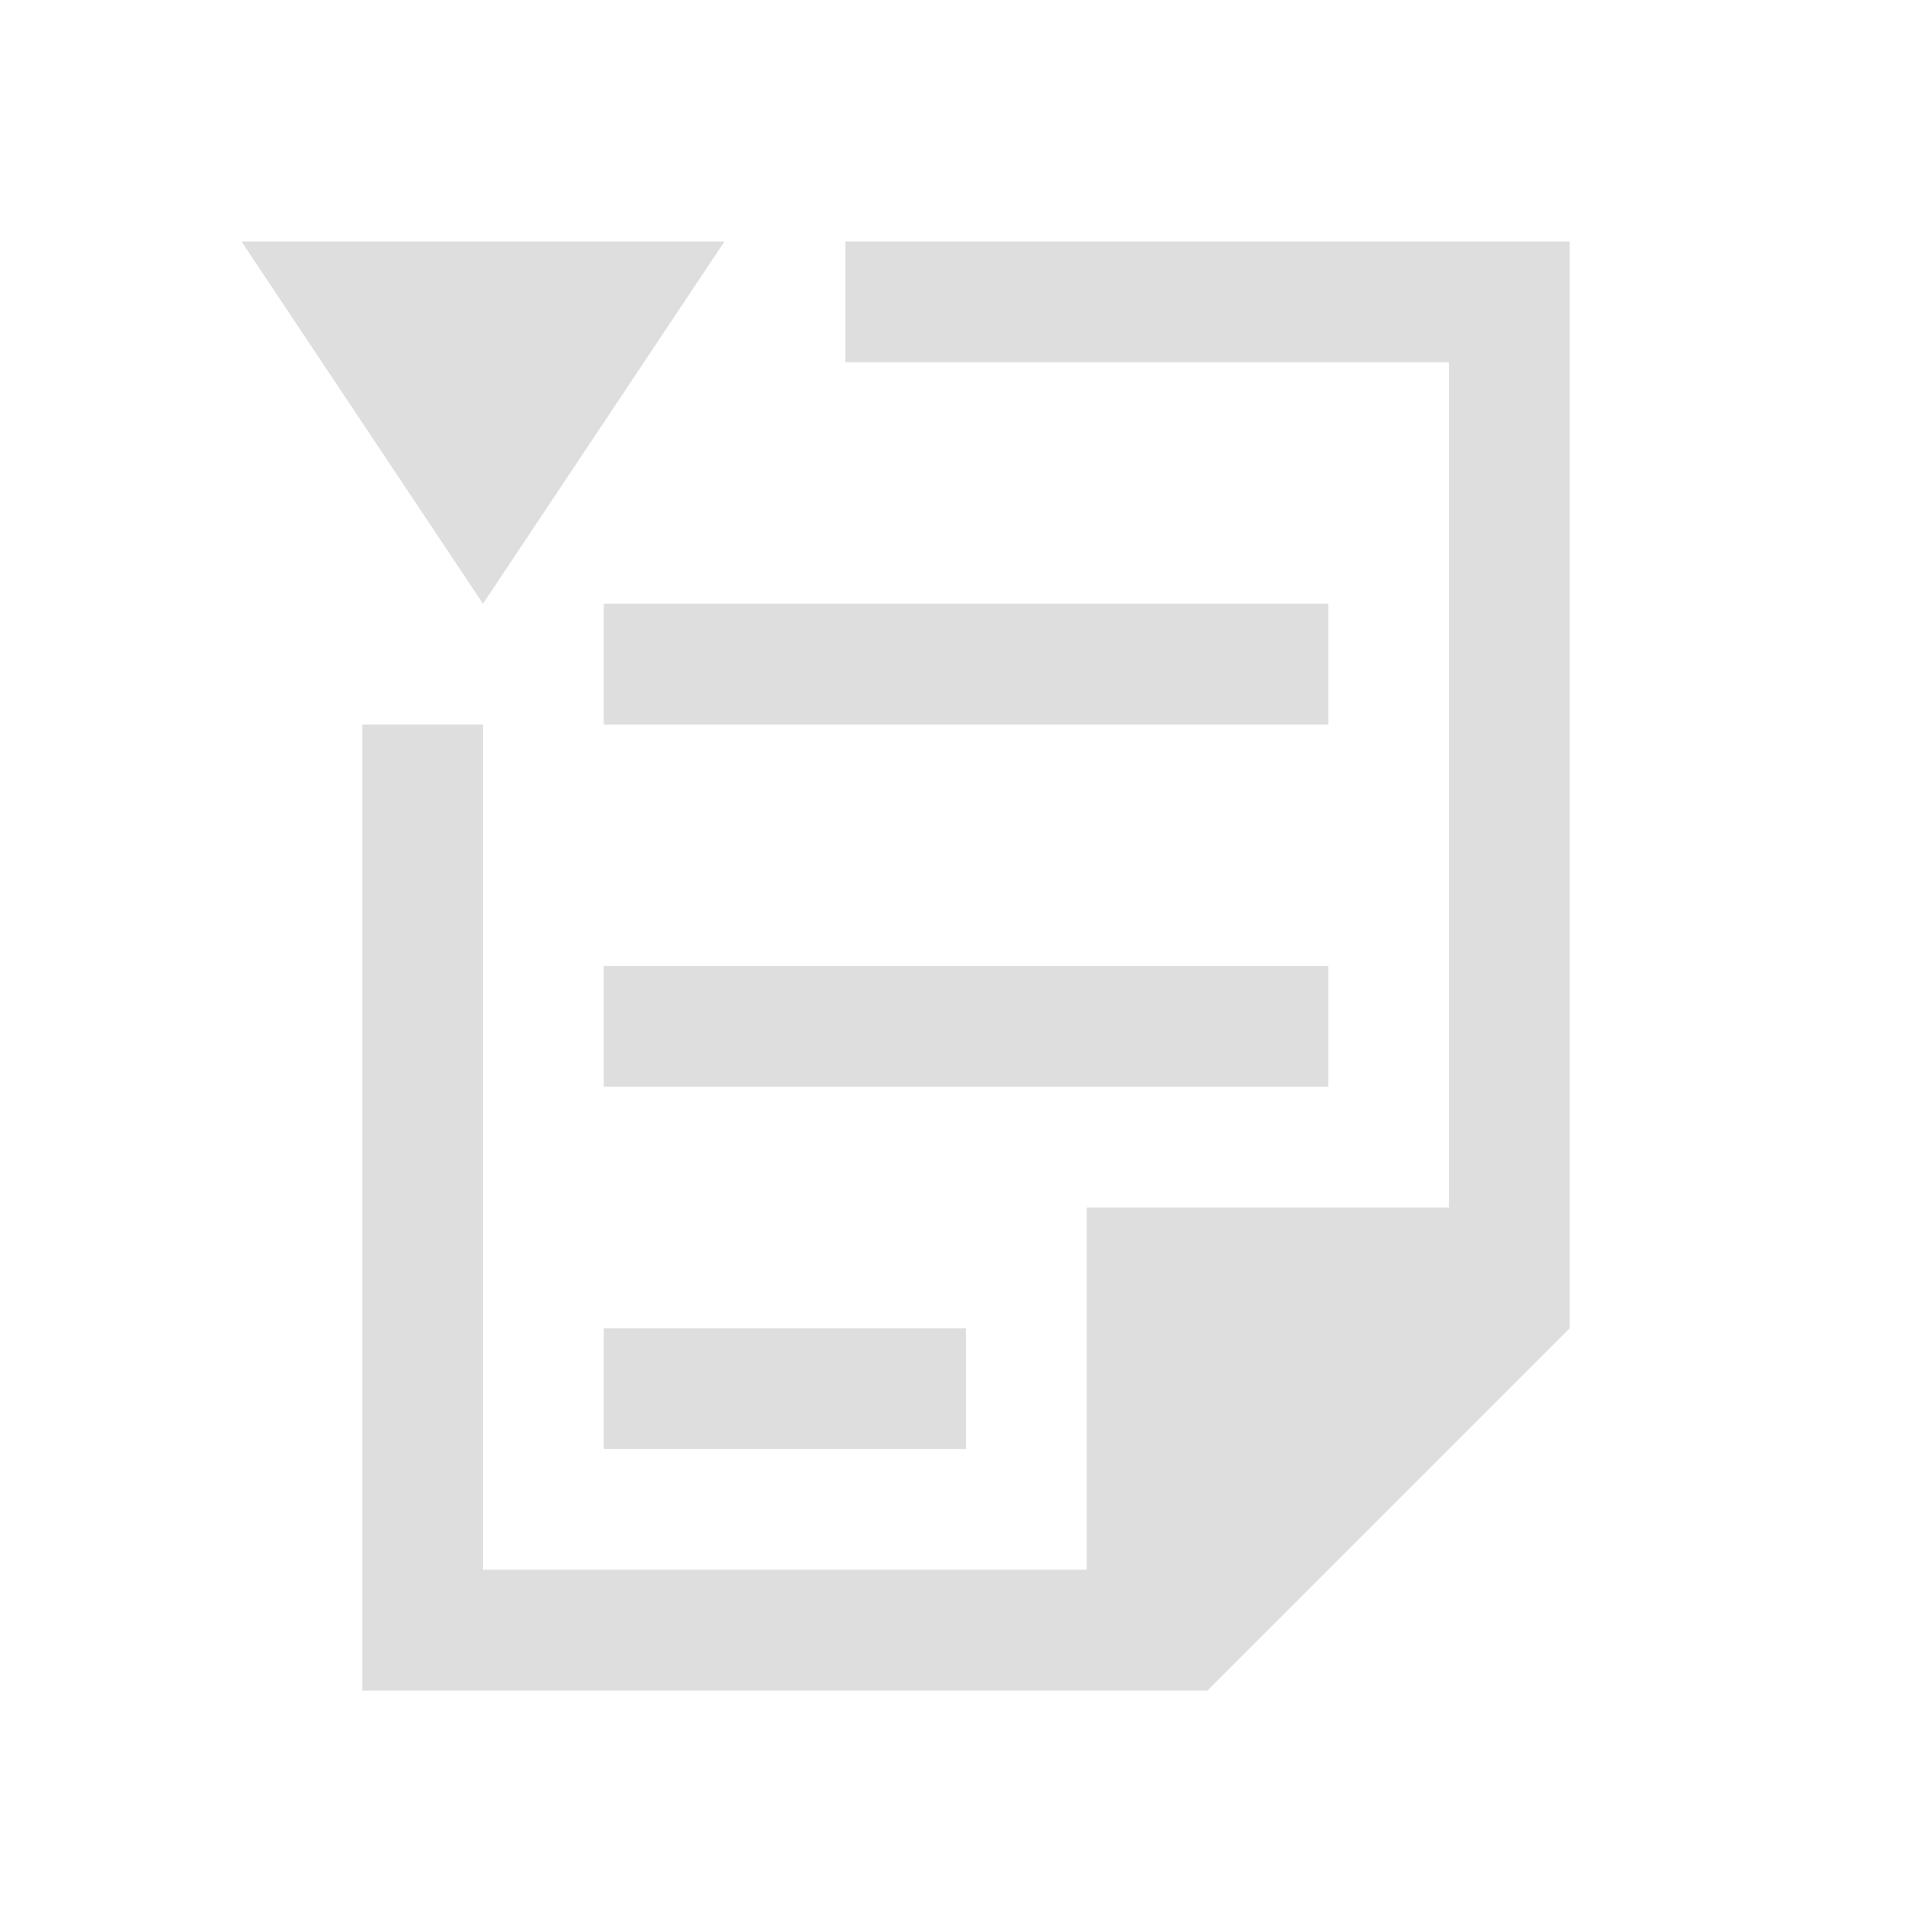 <?xml version='1.0' encoding='ASCII'?>
<svg xmlns="http://www.w3.org/2000/svg" viewBox="0 0 16 16">
<defs><style id="current-color-scheme" type="text/css">.ColorScheme-Contrast{color:#dedede; fill:currentColor;}</style></defs><path d="M7 2v1h5v7H9v3H4V6H3v8h7l3-3V2zM5 5v1h6V5zm0 3v1h6V8zm0 3v1h3v-1z" class="ColorScheme-Contrast" style="fill-opacity:1;stroke:none;fill:currentColor" fill="currentColor"/>
<path d="m2 2 2 3 2-3Z" class="ColorScheme-Contrast" style="fill-opacity:1;stroke:none;fill:currentColor" fill="currentColor"/>
</svg>
